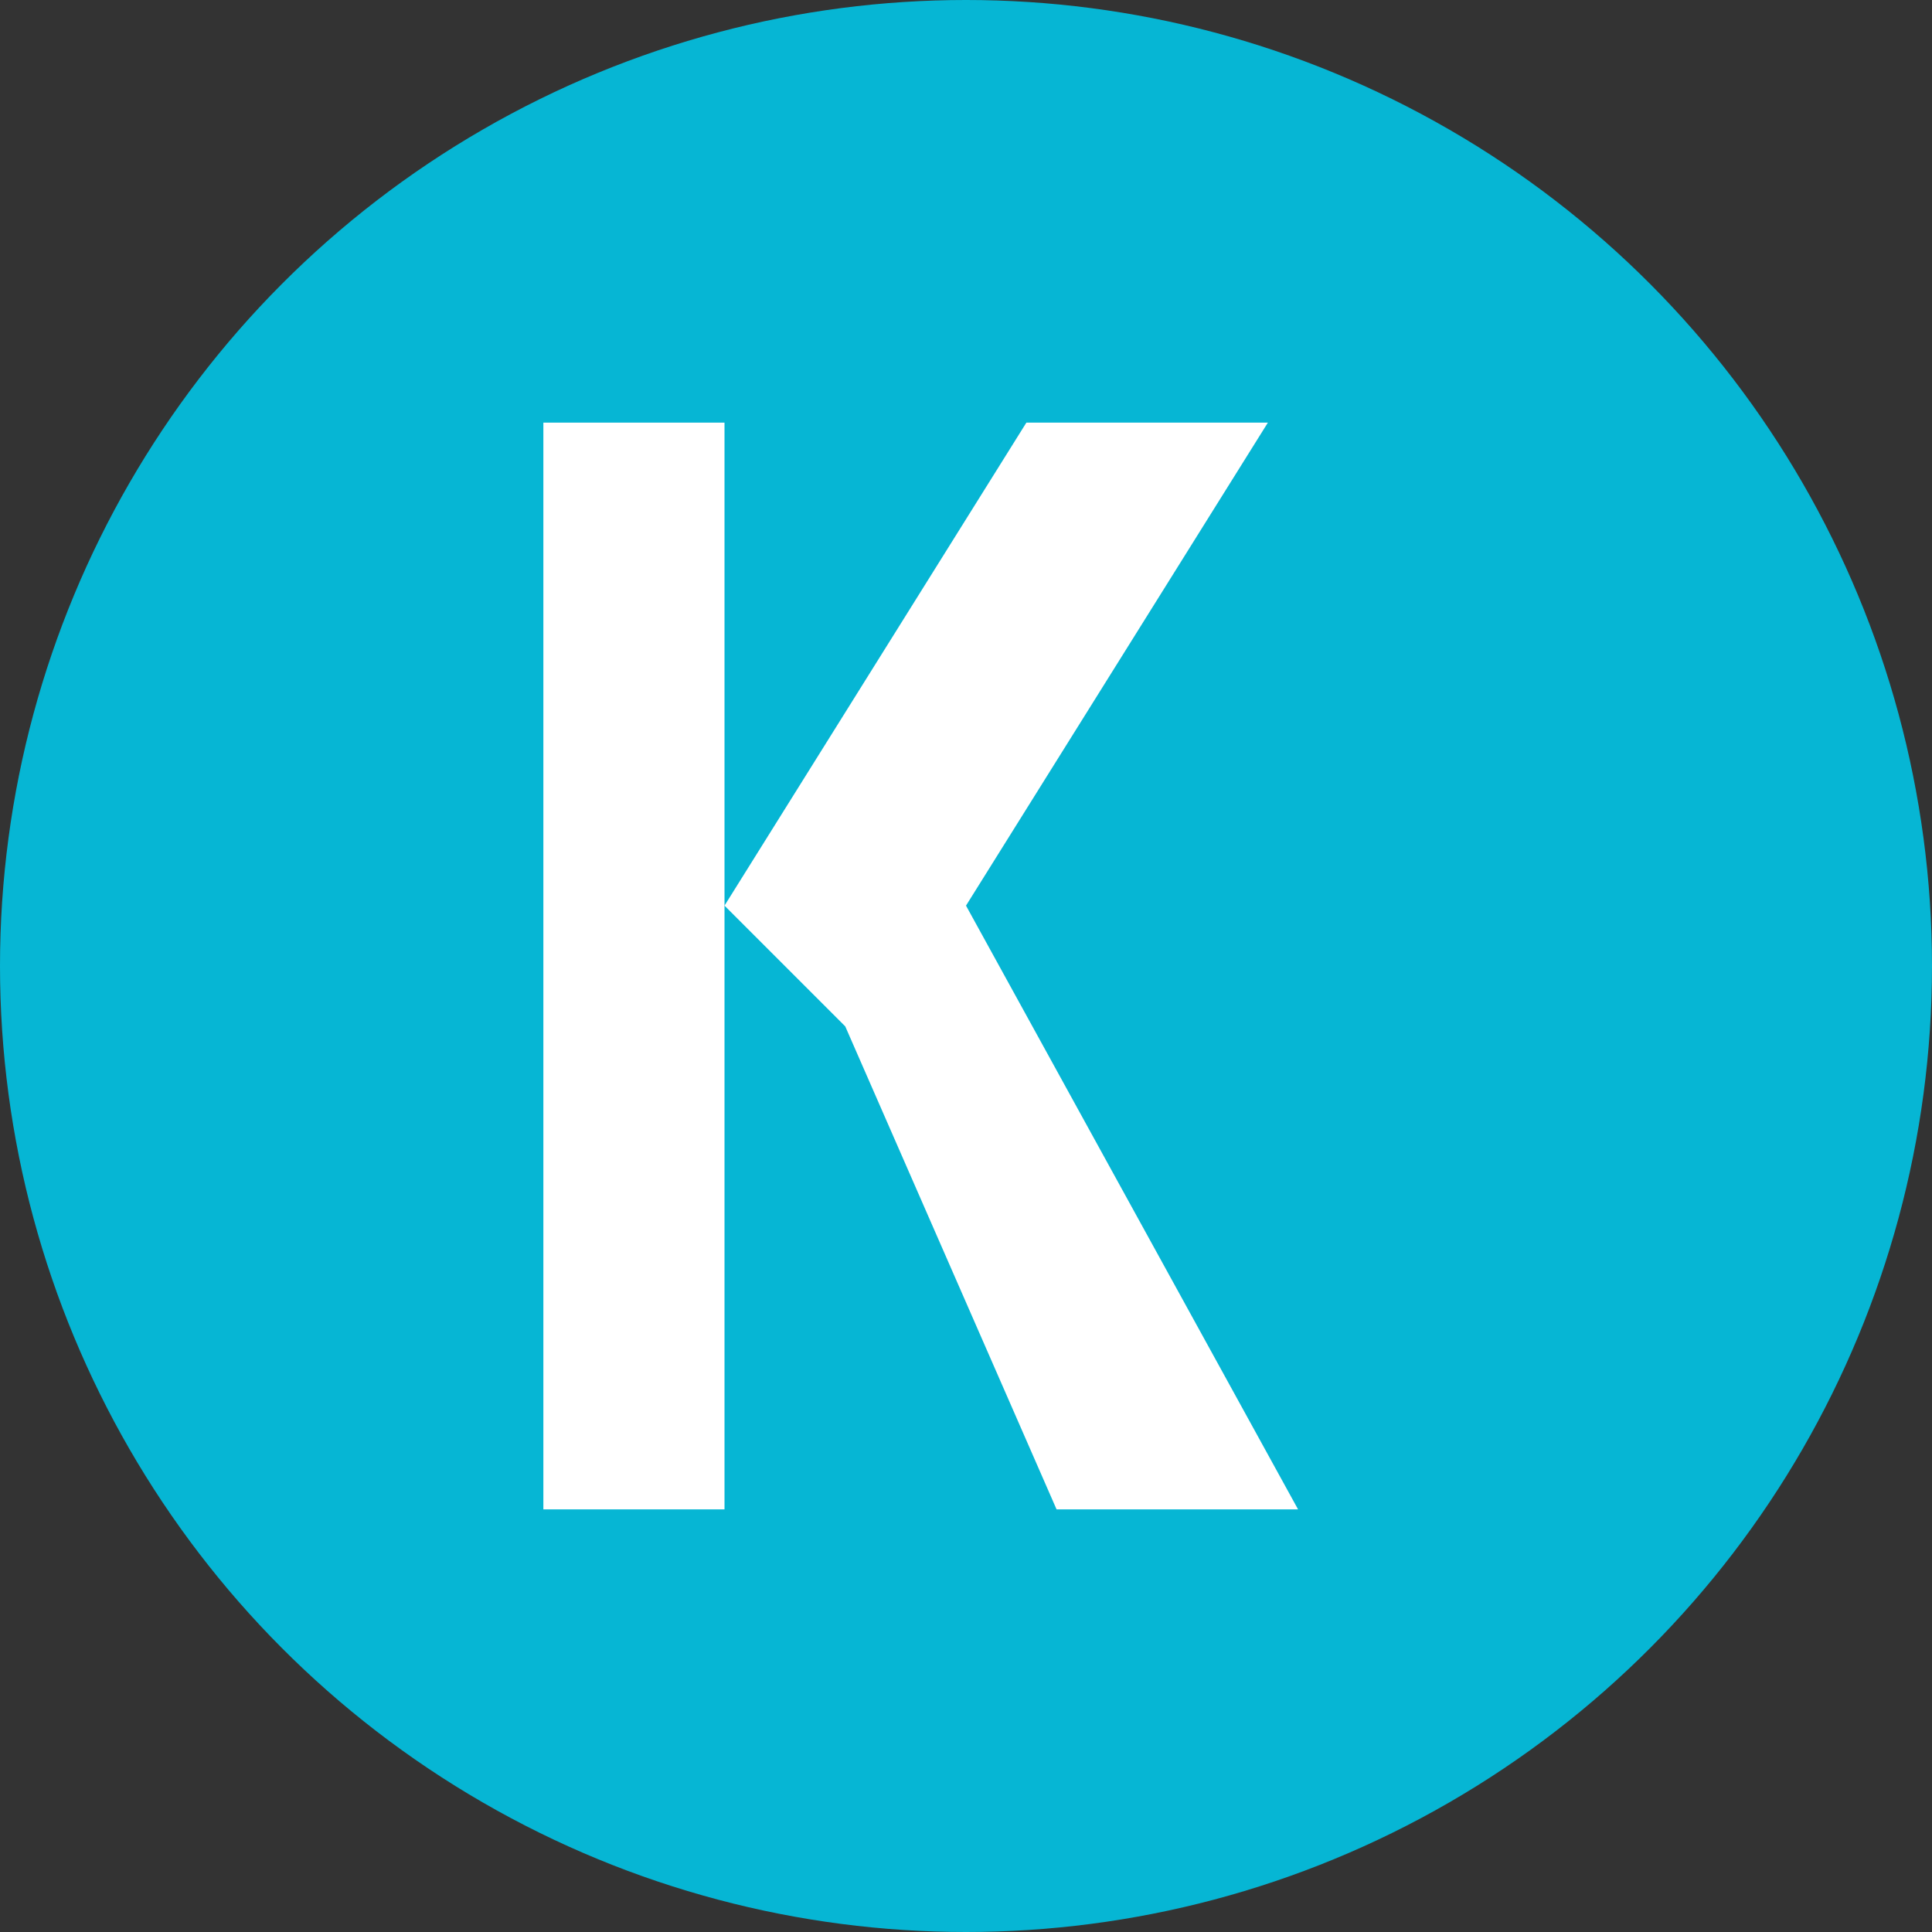 <svg width="32" height="32" viewBox="0 0 32 32" xmlns="http://www.w3.org/2000/svg">
  <rect x="0" y="0" width="32" height="32" fill="#333333" stroke="none"/>
  <!-- Cyan circle background to match app theme -->
  <circle cx="16" cy="16" r="16" fill="#06b6d4"/>

  <!-- White letter K with better proportions -->
  <g fill="white">
    <rect x="9" y="7" width="3" height="18"/>
    <polygon points="12,15 17,7 21,7 16,15 21.5,25 17.5,25 14,17"/>
  </g>
</svg>

